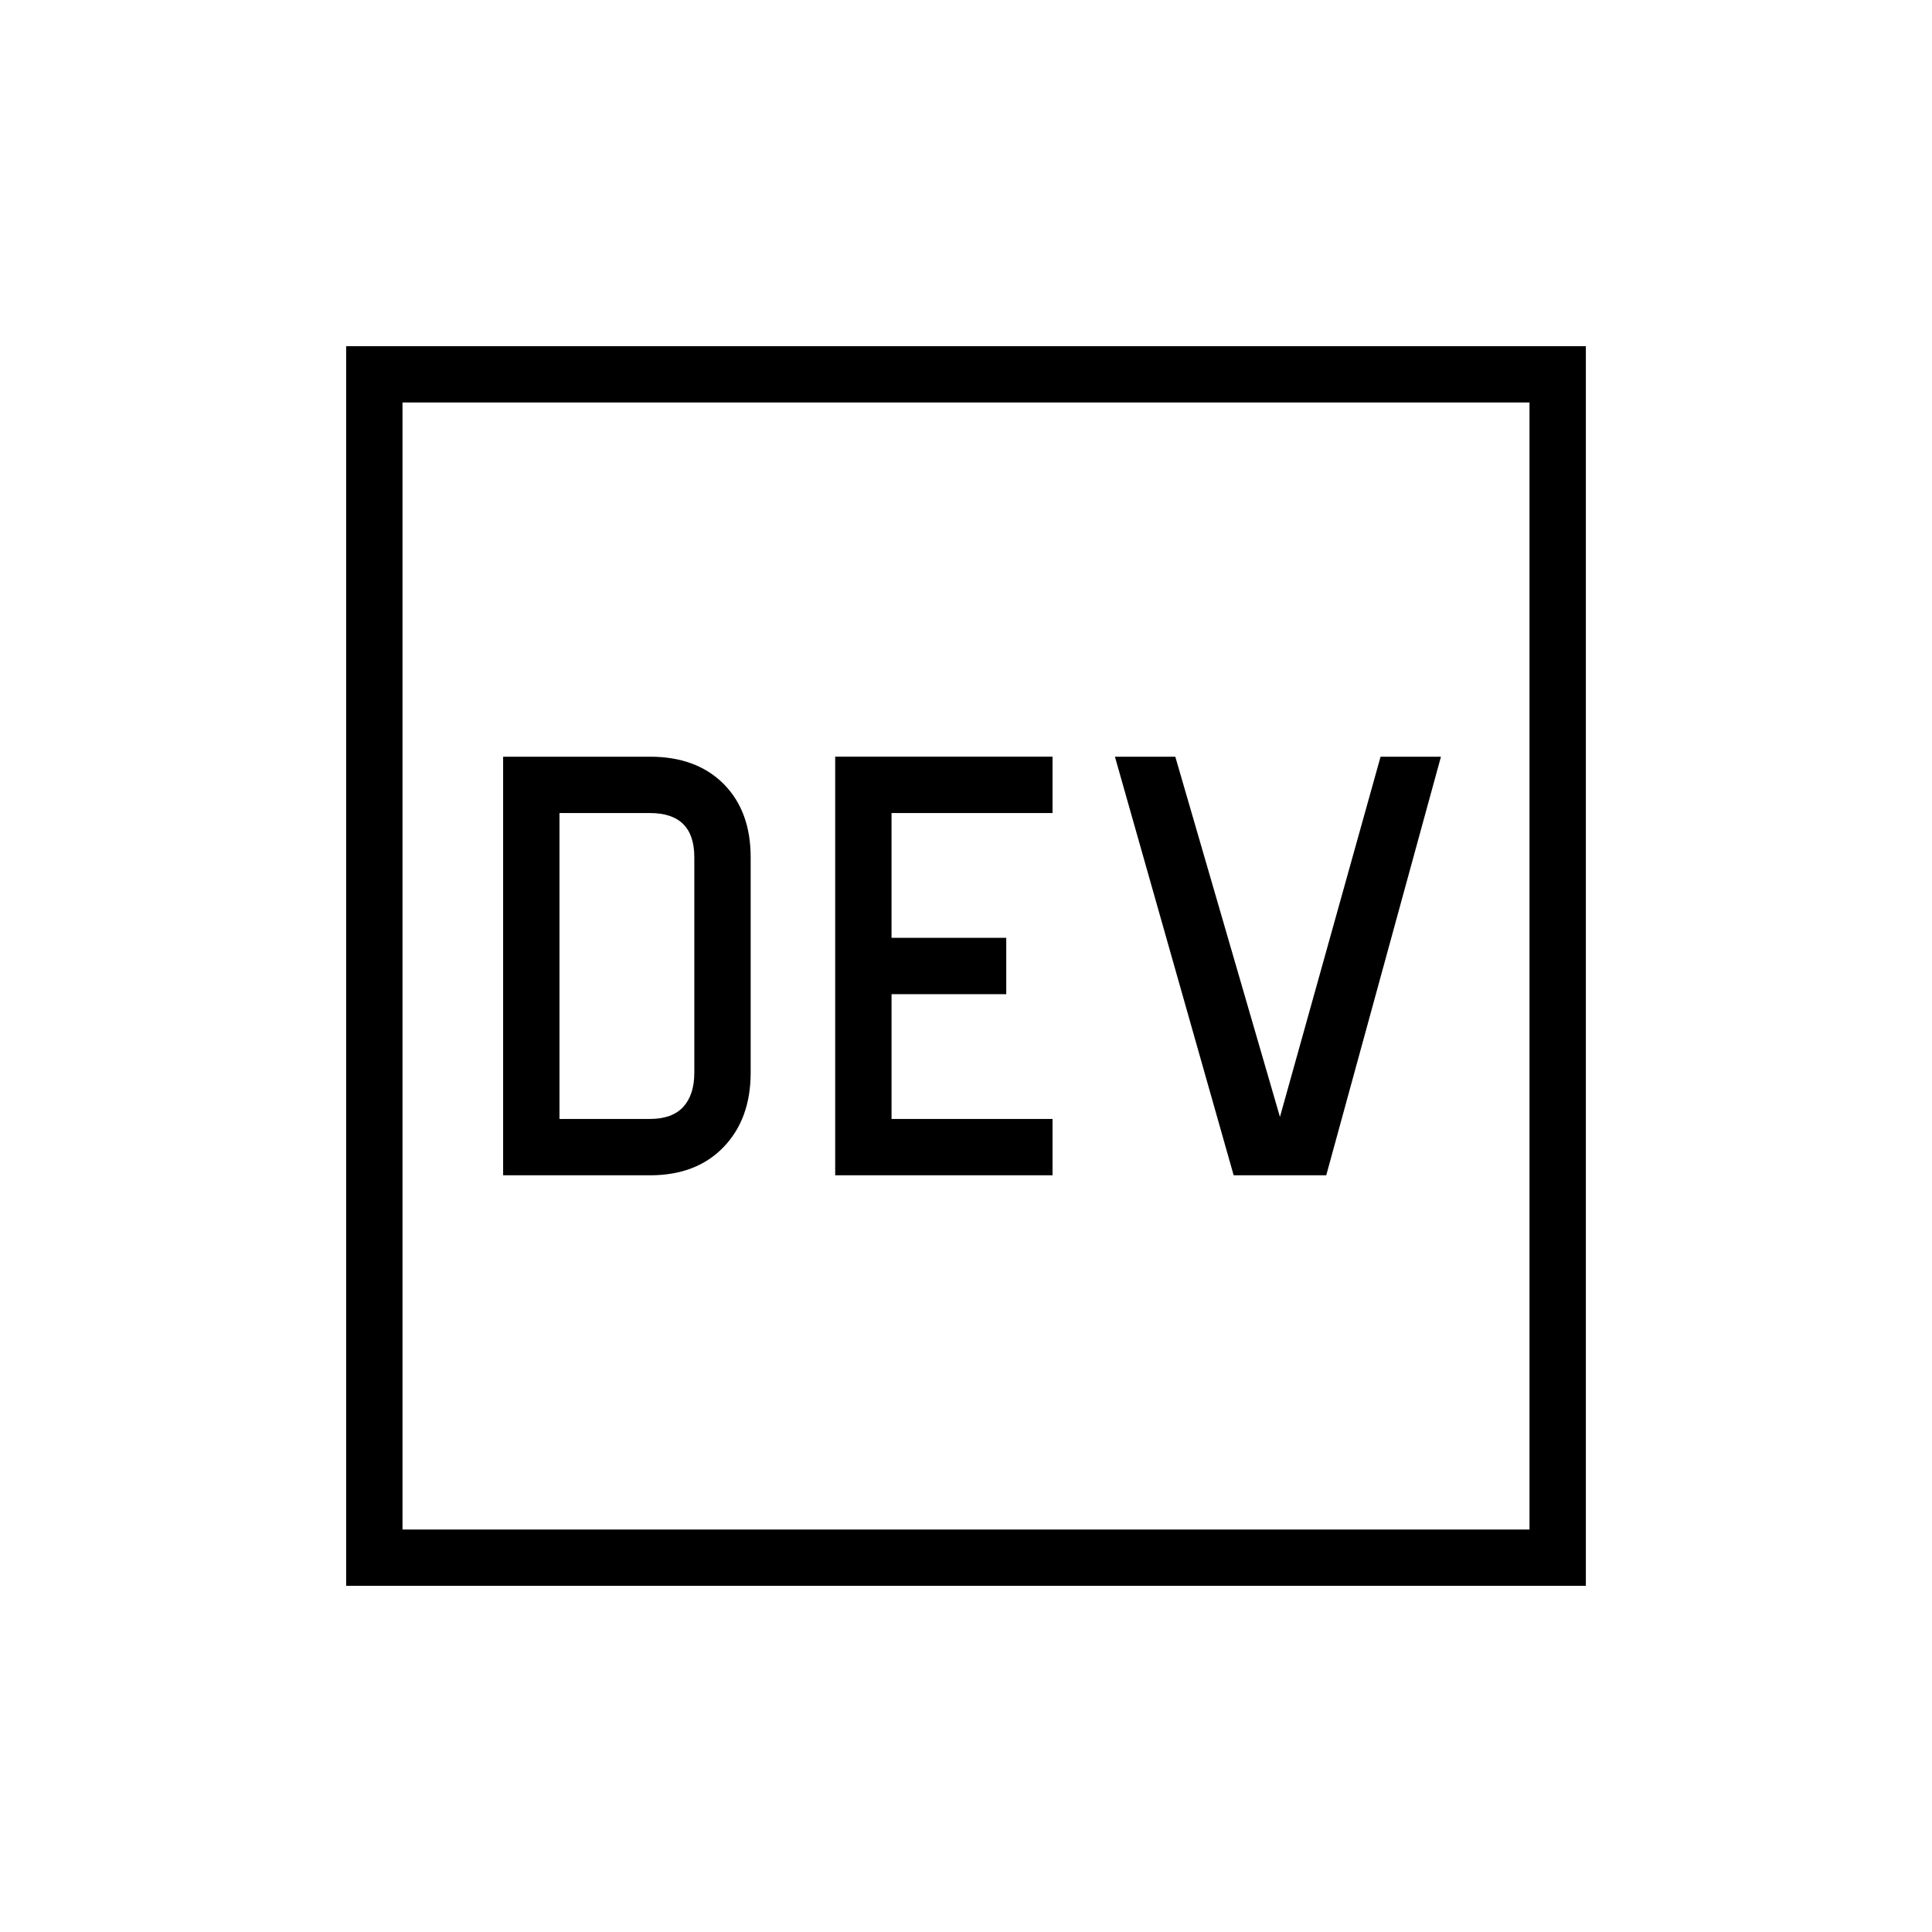 <svg xmlns="http://www.w3.org/2000/svg" height="24" width="24"><path d="M6.25 14.6h1.825q.575 0 .913-.35.337-.35.337-.925V10.65q0-.575-.337-.913Q8.65 9.4 8.075 9.4H6.25Zm4.125 0h2.7v-.7h-2v-1.55H12.5v-.7h-1.425V10.1h2v-.7h-2.7Zm4.95 0h1.15L17.9 9.4h-.75l-1.25 4.475L14.6 9.4h-.75Zm-8.375-.7v-3.8h1.125q.275 0 .413.138.137.137.137.412v2.675q0 .275-.137.425-.138.15-.413.15ZM4.3 19.7V4.3h15.4v15.4ZM5 19h14V5H5Zm0 0V5v14Z"/></svg>